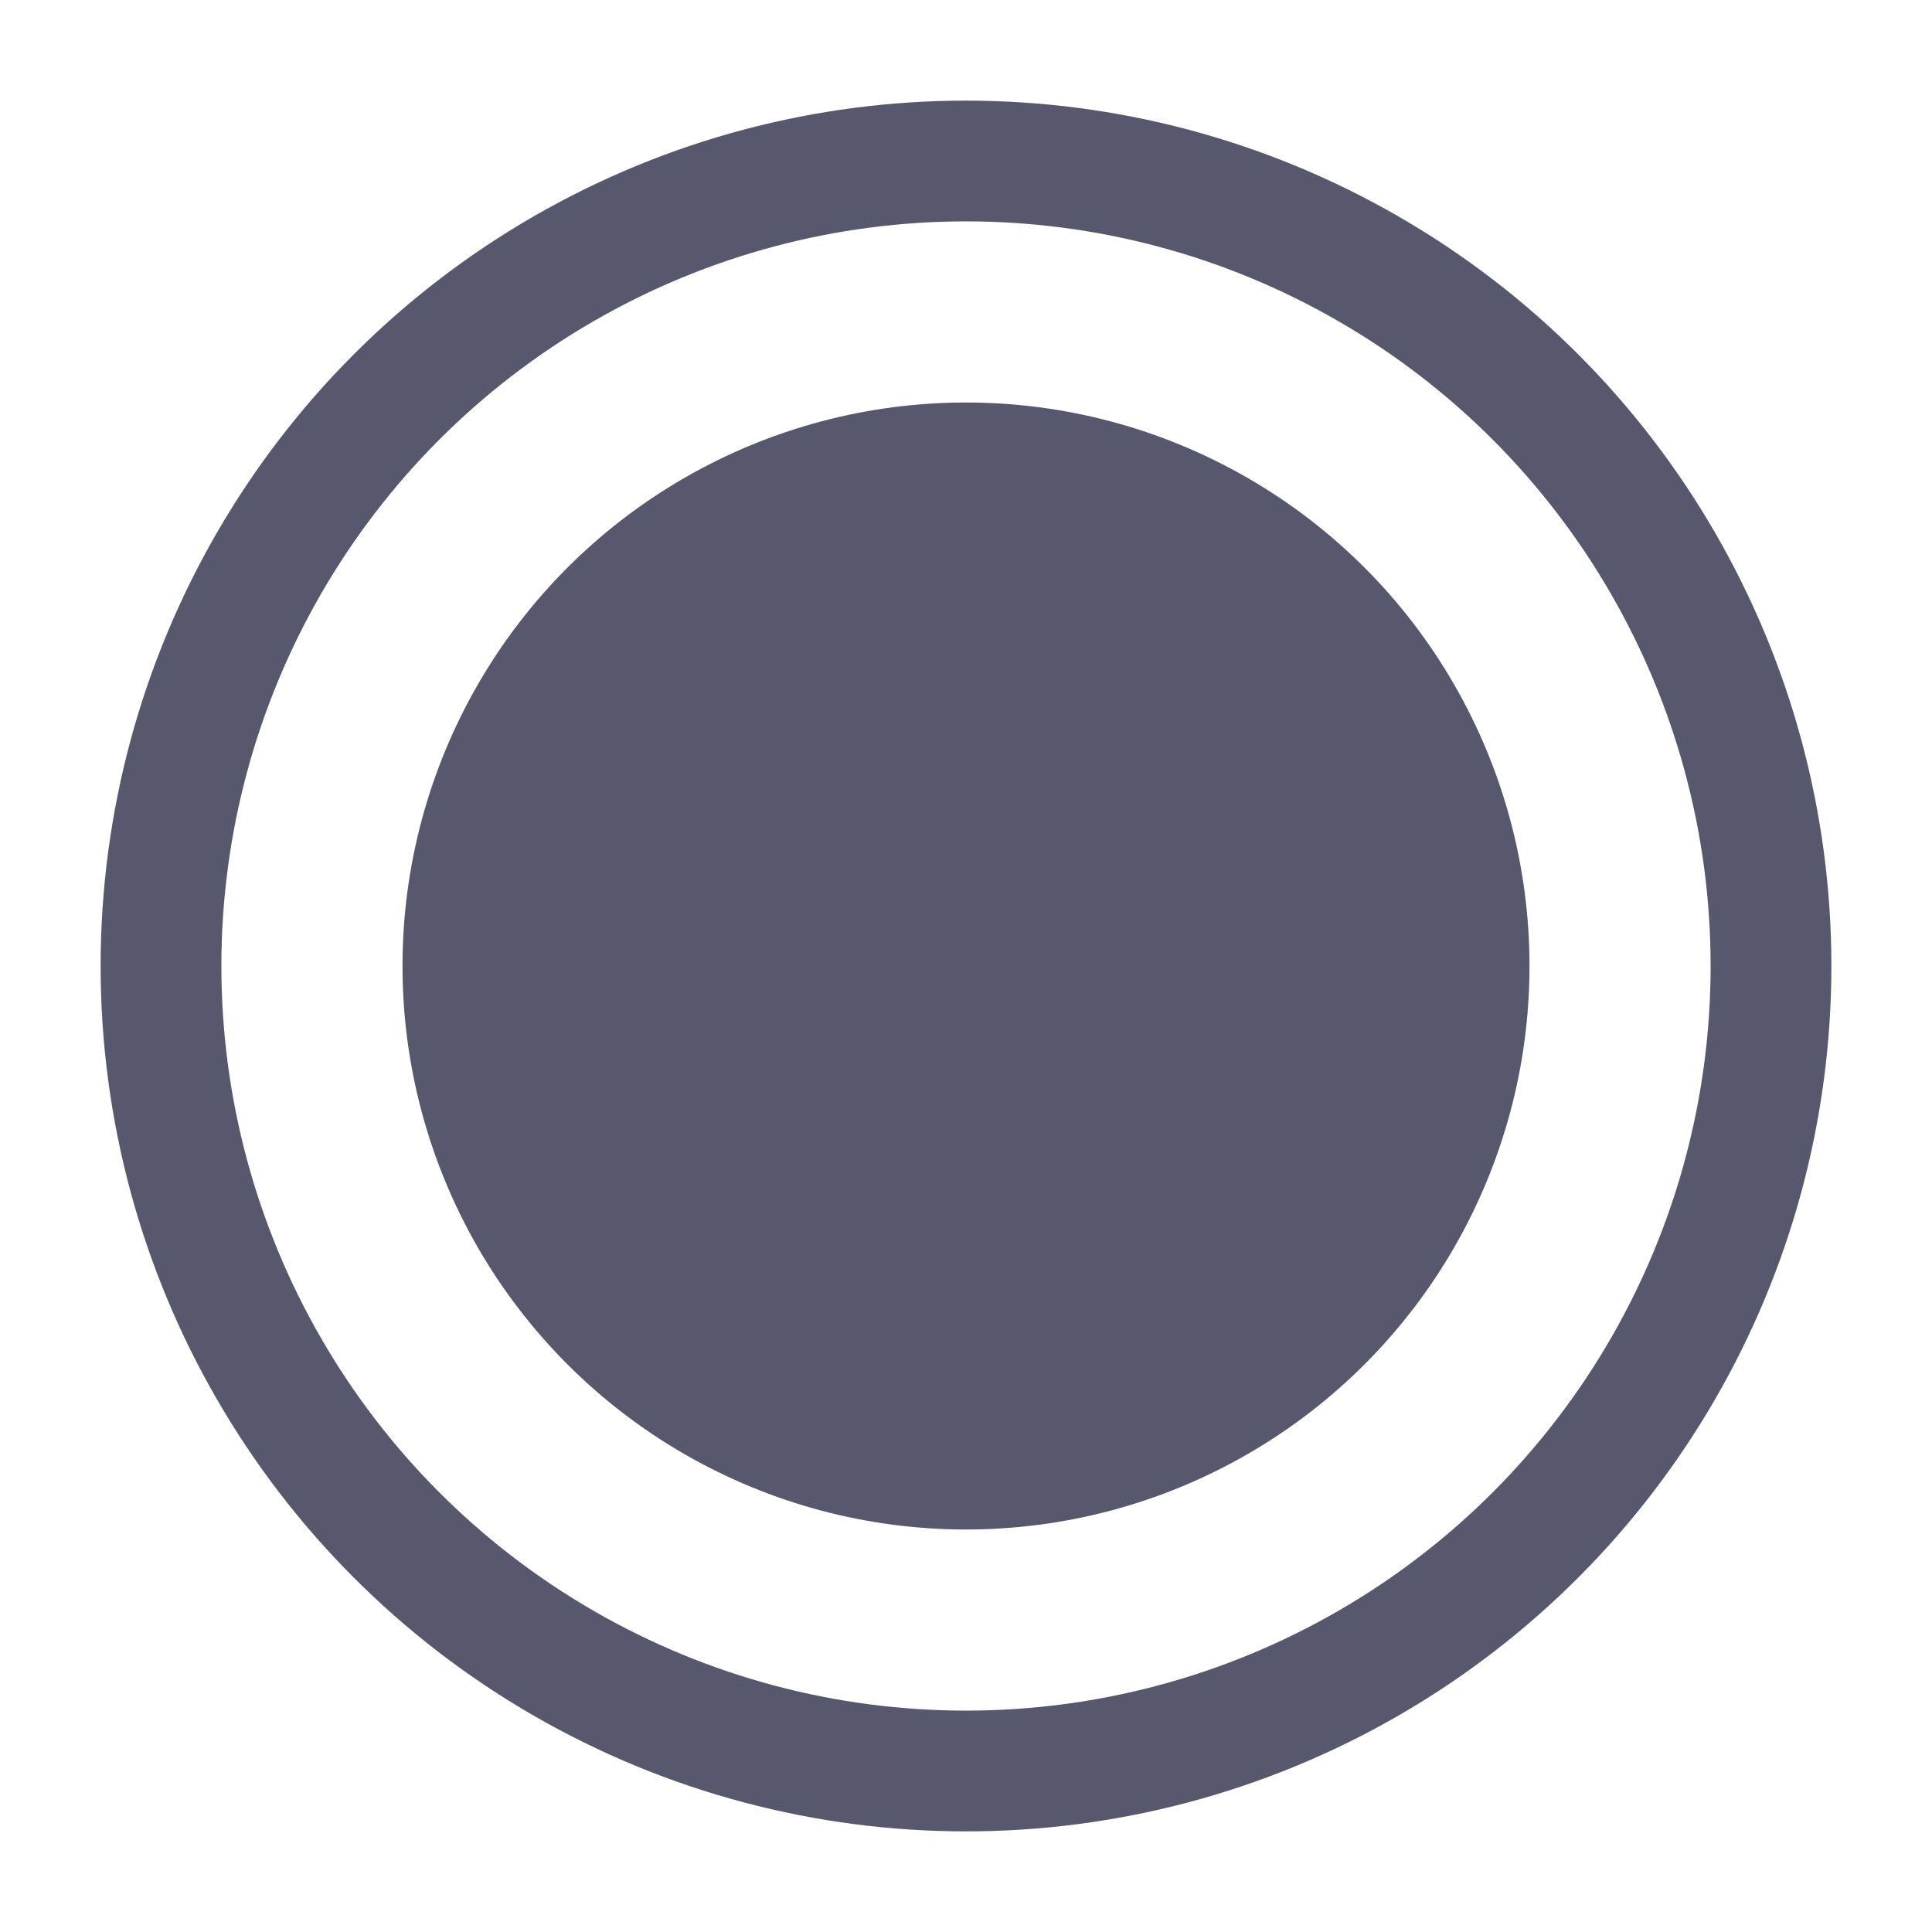 <svg xmlns="http://www.w3.org/2000/svg" width="24" height="24" viewBox="0 0 24 24">
    <g fill="none" fill-rule="evenodd">
        <g>
            <g>
                <path fill="#FFF" fill-opacity="0" d="M0 0H24V24H0z" transform="translate(-700 -511) translate(700 511)"/>
                <g transform="translate(-700 -511) translate(700 511) translate(2 2)">
                    <circle cx="10" cy="10" r="10" stroke="#57576D" stroke-width="1.5"/>
                    <circle cx="10" cy="10" r="7" fill="#57576D"/>
                </g>
            </g>
        </g>
    </g>
</svg>
